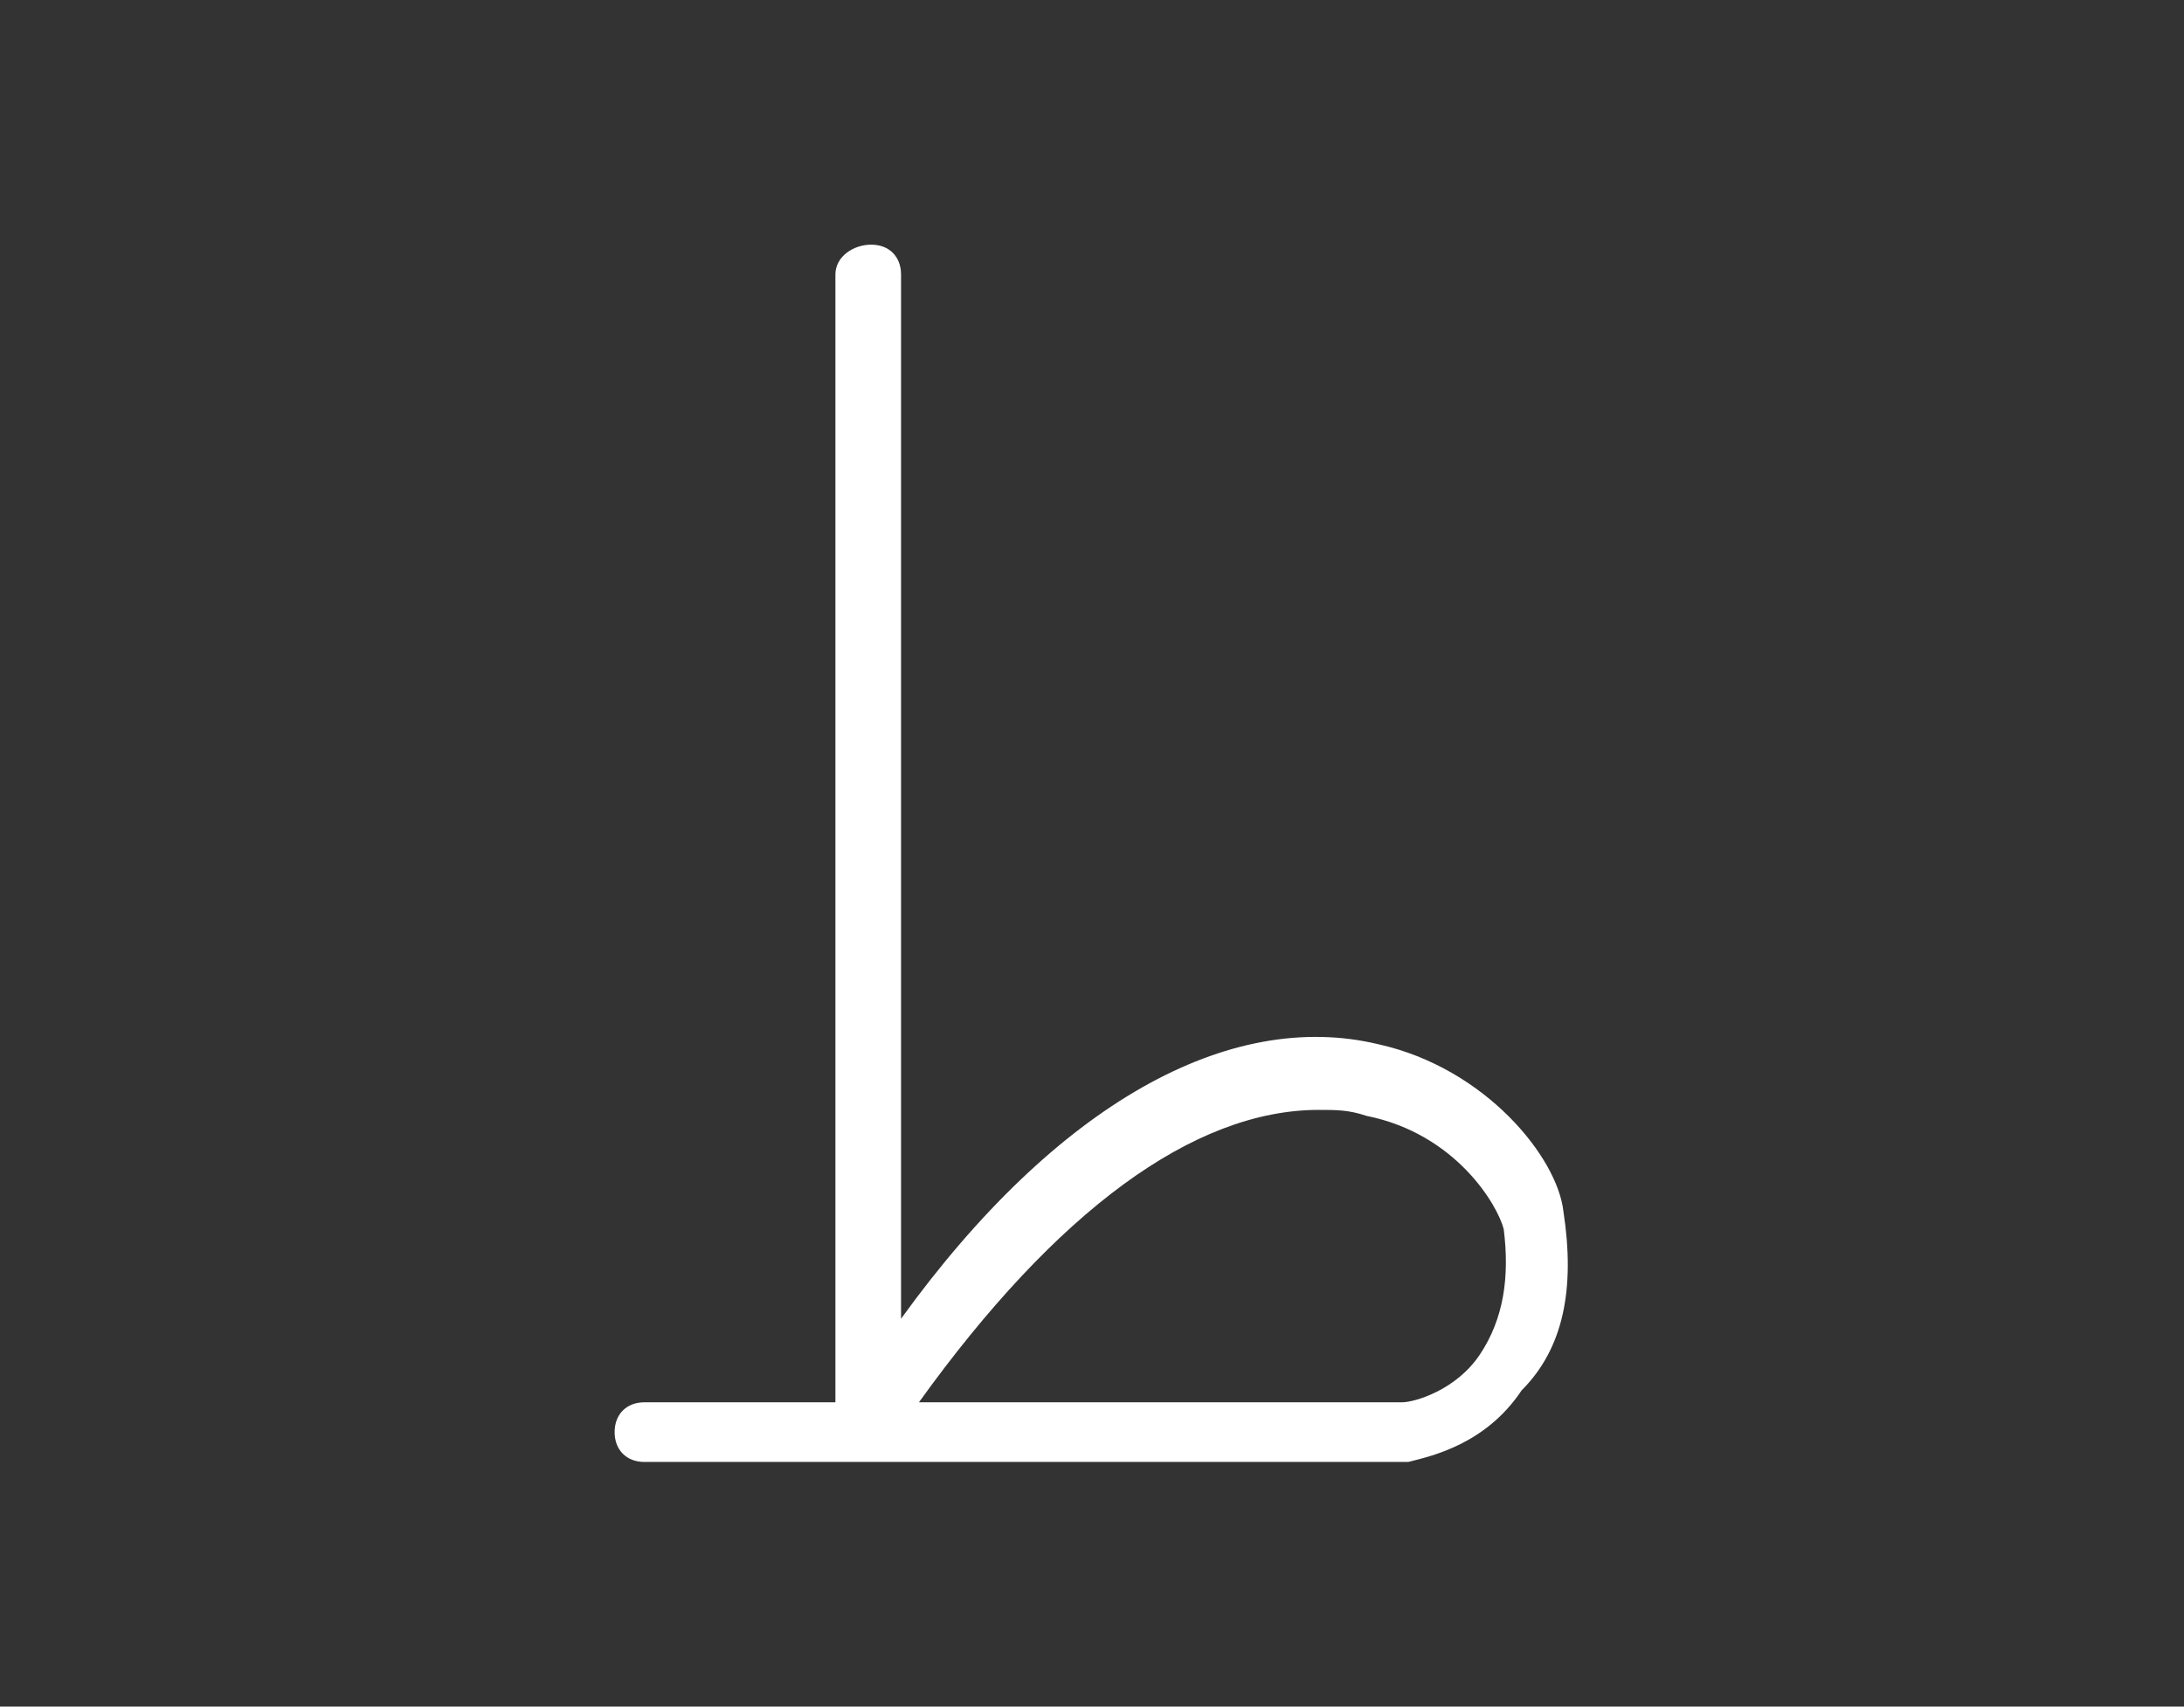 <?xml version="1.0" encoding="utf-8"?>
<!-- Generator: Adobe Illustrator 23.0.2, SVG Export Plug-In . SVG Version: 6.00 Build 0)  -->
<svg version="1.1" id="Layer_1" xmlns="http://www.w3.org/2000/svg" xmlns:xlink="http://www.w3.org/1999/xlink" x="0px" y="0px"
	 viewBox="0 0 36.6 28.6" style="enable-background:new 0 0 36.6 28.6;" xml:space="preserve">
<rect x="0" y="0" width="36.6" height="28.6" fill="#333333" stroke="none"/>
<style type="text/css">
	.st0{fill:#FFFFFF;}
</style>
<path class="st0" d="M26.2,20.3c-0.1-0.9-1.3-2.4-3.1-2.8c-2.5-0.6-5.4,1-8,4.6V4.6c0-0.3-0.2-0.5-0.5-0.5S14,4.3,14,4.6v18.9
	l-3.2,0c-0.3,0-0.5,0.2-0.5,0.5c0,0.3,0.2,0.5,0.5,0.5l3.7,0c0,0,0,0,0,0c0,0,0,0,0,0l9,0c0,0,0.1,0,0.1,0c0.4-0.1,1.3-0.3,1.9-1.2
	C26.2,22.6,26.4,21.6,26.2,20.3z M24.8,22.7c-0.4,0.6-1.1,0.8-1.3,0.8l-8.1,0c2.3-3.2,4.6-4.9,6.7-4.9c0.3,0,0.5,0,0.8,0.1
	c1.5,0.3,2.2,1.5,2.3,1.9C25.3,21.4,25.2,22.1,24.8,22.7z"/>
</svg>
